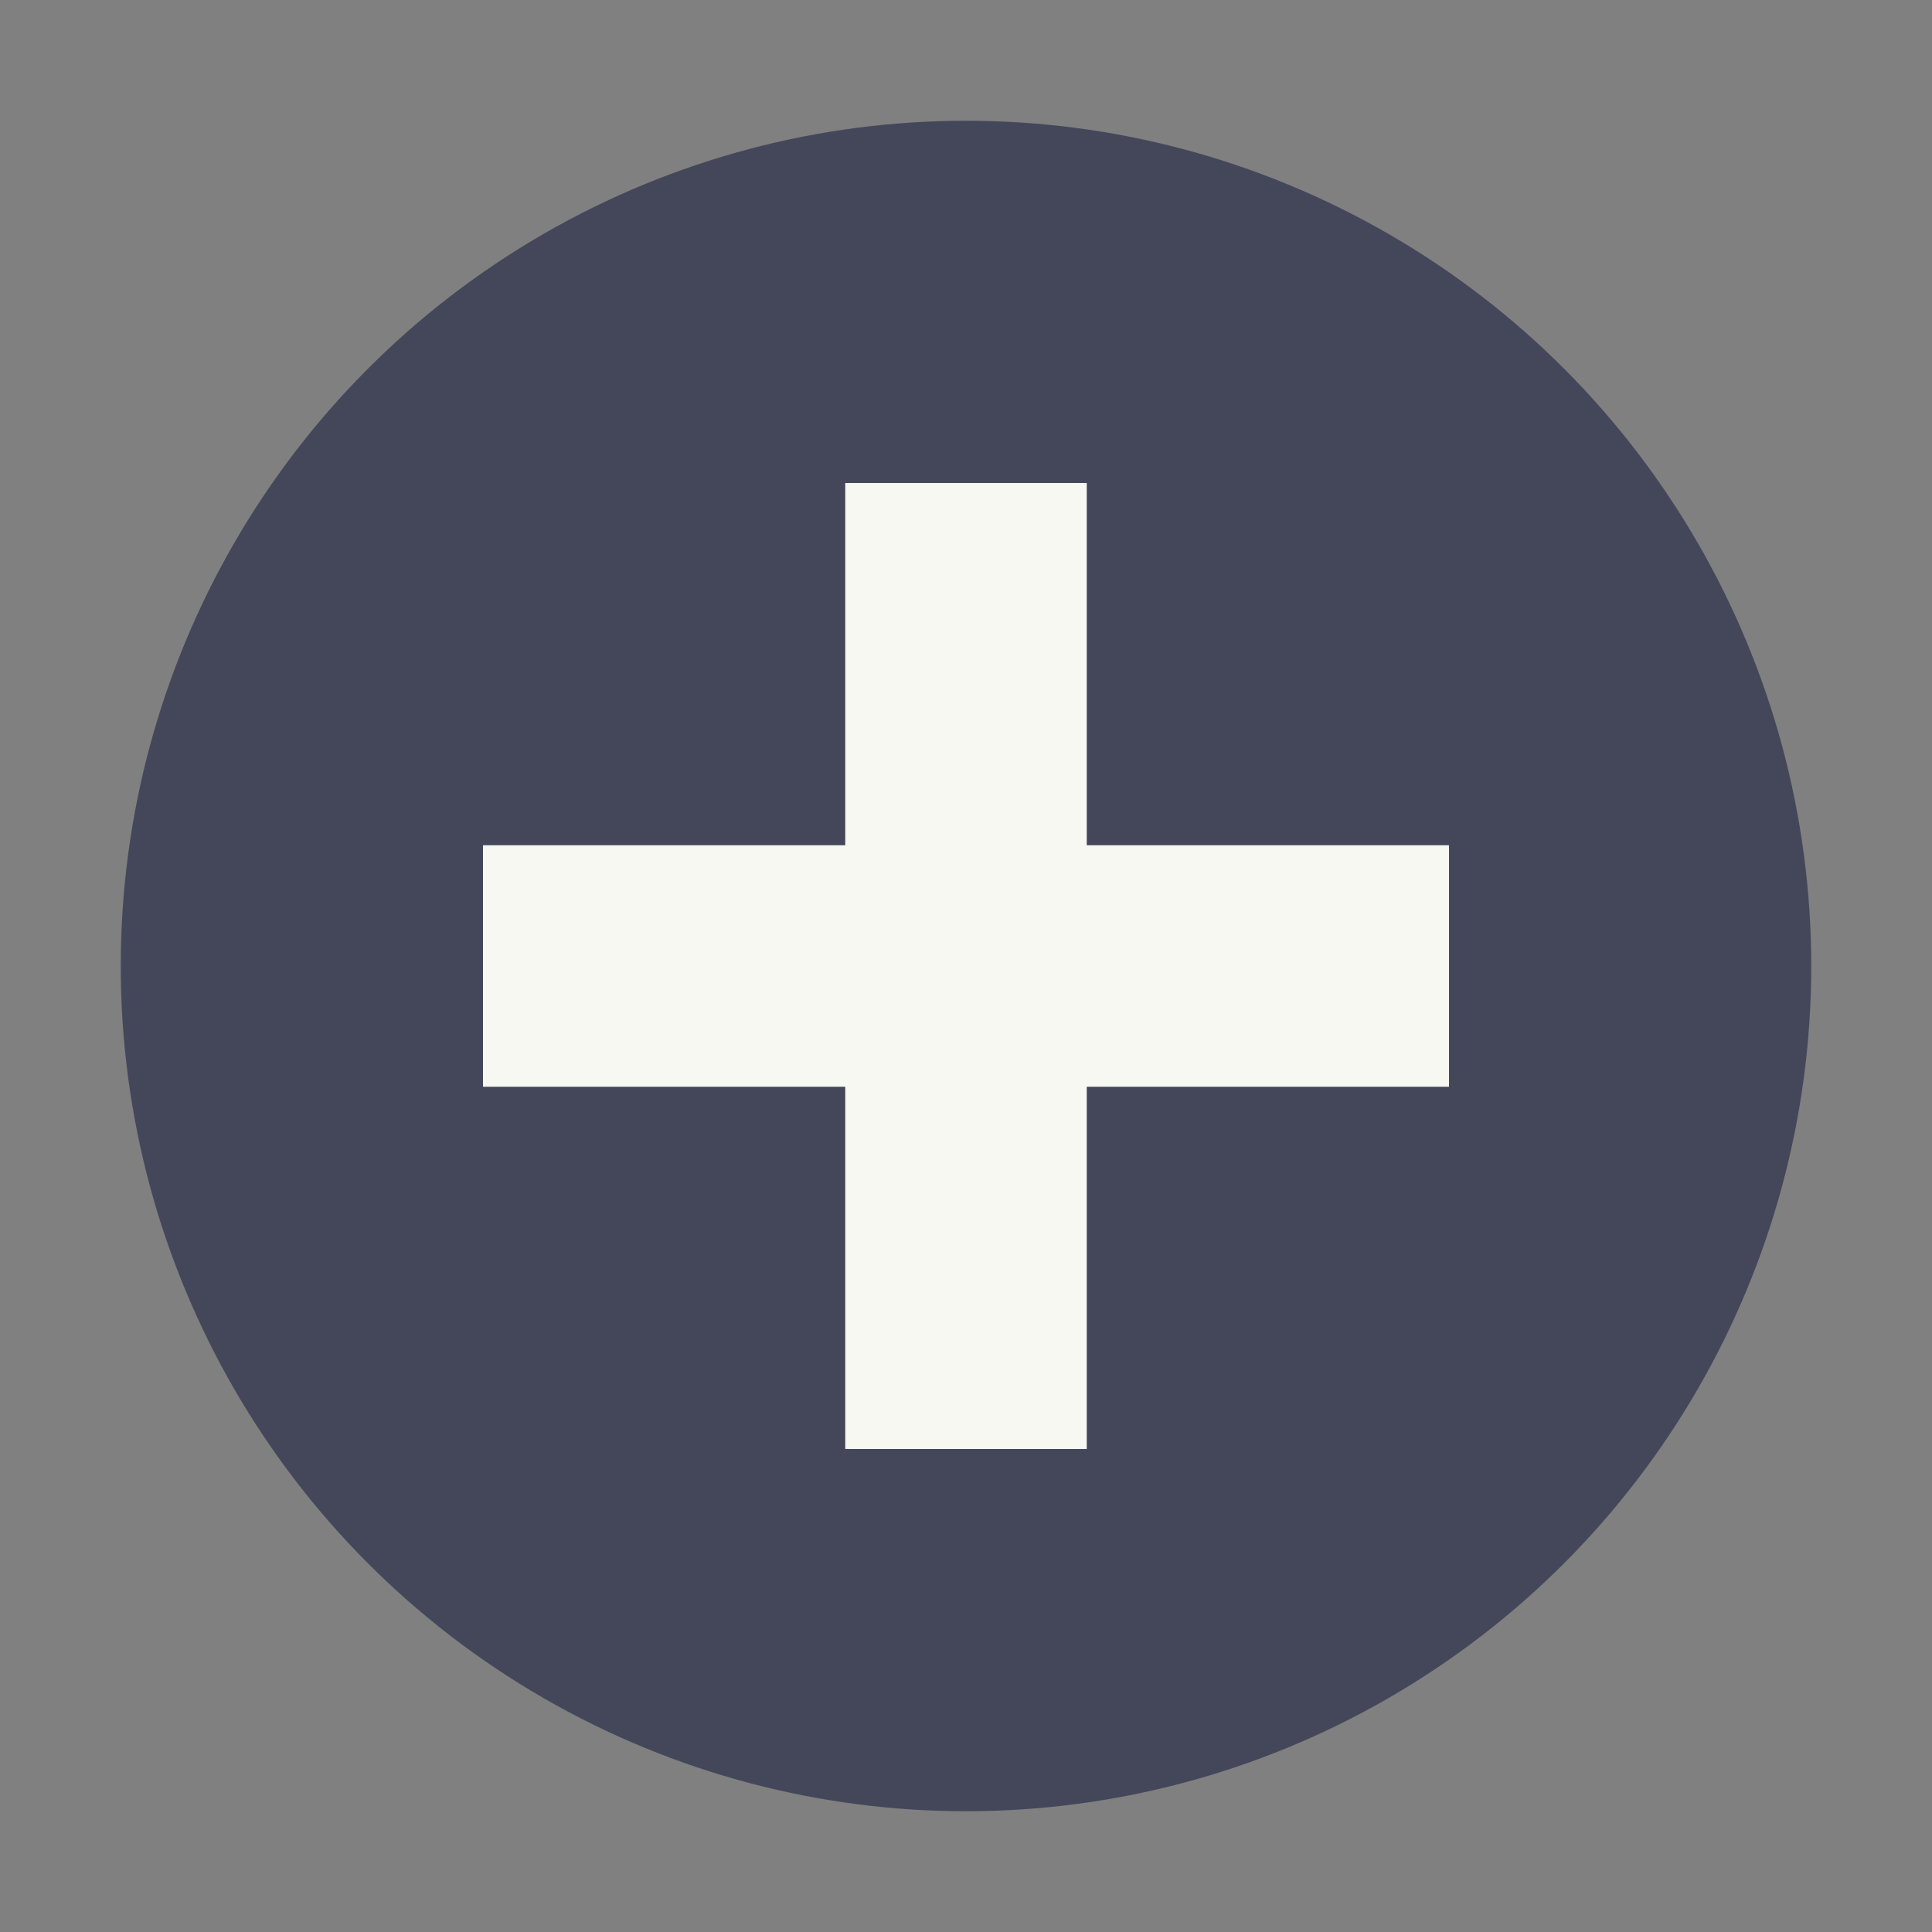 <svg xmlns="http://www.w3.org/2000/svg" width="16" height="16" version="1.1">
 <rect width="100%" height="100%" fill="#808080" stroke="none"/>
 <circle style="fill:#44475a" cx="8" cy="8" r="7"/>
 <rect style="fill:#f8f8f2" width="2" height="8" x="-9" y="4" transform="rotate(-90)"/>
 <rect style="fill:#f8f8f2" width="2" height="8" x="7" y="4"/>
</svg>
